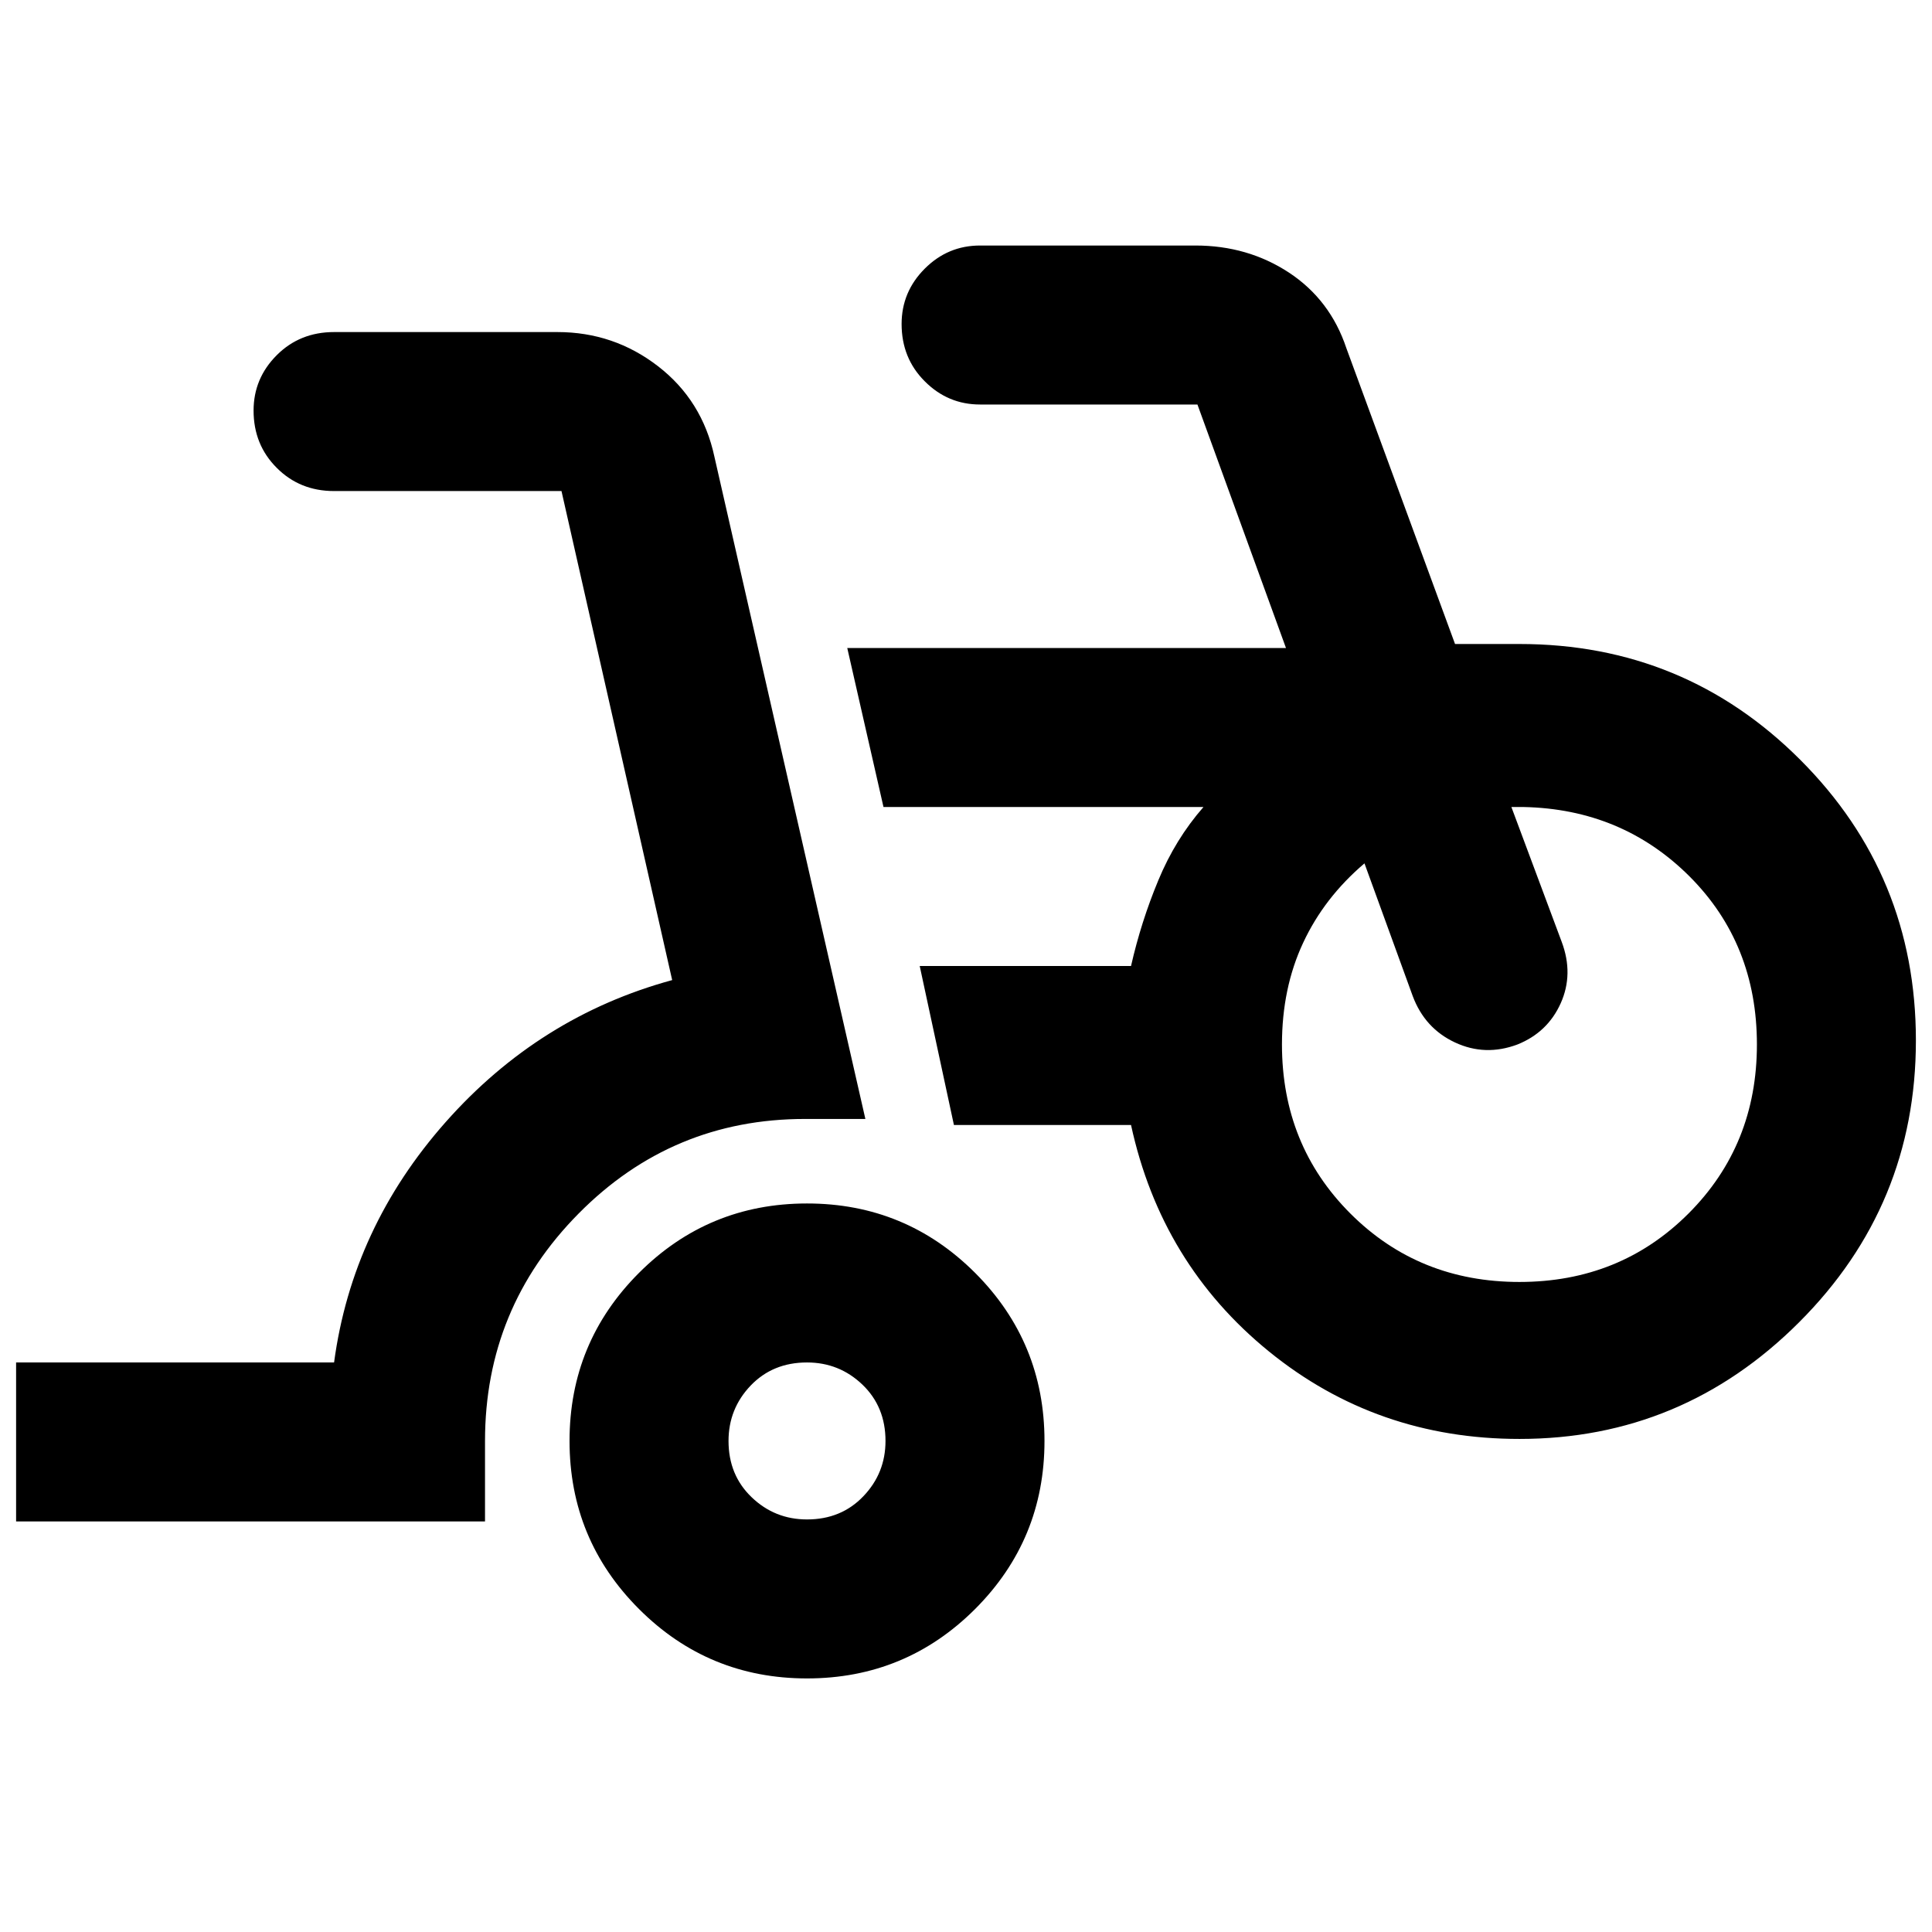 <svg xmlns="http://www.w3.org/2000/svg" height="24" width="24"><path d="M.2 18.9v-1.975h3.95q.225-1.675 1.387-2.987Q6.7 12.625 8.35 12.175L6.975 6.1H4.15q-.425 0-.712-.288-.288-.287-.288-.712 0-.4.288-.688.287-.287.712-.287h2.775q.7 0 1.25.425t.7 1.125L10.75 13.9H10q-1.65 0-2.812 1.175Q6.025 16.25 6.025 17.9v1Zm9.825 1.95q-1.225 0-2.087-.862-.863-.863-.863-2.088t.863-2.088q.862-.862 2.087-.862t2.088.862q.862.863.862 2.088t-.862 2.088q-.863.862-2.088.862Zm0-1.975q.425 0 .7-.288Q11 18.3 11 17.9q0-.425-.287-.7-.288-.275-.688-.275-.425 0-.7.287-.275.288-.275.688 0 .425.288.7.287.275.687.275Zm8.85-1q-1.775 0-3.112-1.087-1.338-1.088-1.713-2.813h-2.2L11.425 12h2.625q.125-.55.338-1.062.212-.513.562-.913h-3.975l-.45-1.975h5.45l-1.1-3.025h-2.7q-.4 0-.687-.288-.288-.287-.288-.712 0-.4.288-.688.287-.287.687-.287h2.675q.65 0 1.163.337.512.338.712.938L18.075 8h.8q2.05 0 3.488 1.438 1.437 1.437 1.437 3.487t-1.45 3.5q-1.45 1.45-3.475 1.45Zm0-1.95q1.25 0 2.1-.85.85-.85.85-2.1t-.837-2.088q-.838-.837-2.063-.862h-.15L19.4 11.7q.15.4-.012.762-.163.363-.538.513-.4.15-.775-.025t-.525-.575l-.6-1.65q-.5.425-.762.987-.263.563-.263 1.263 0 1.25.85 2.1.85.85 2.1.85Zm-8.85 1.975Zm8.85-4.925Z"/></svg>